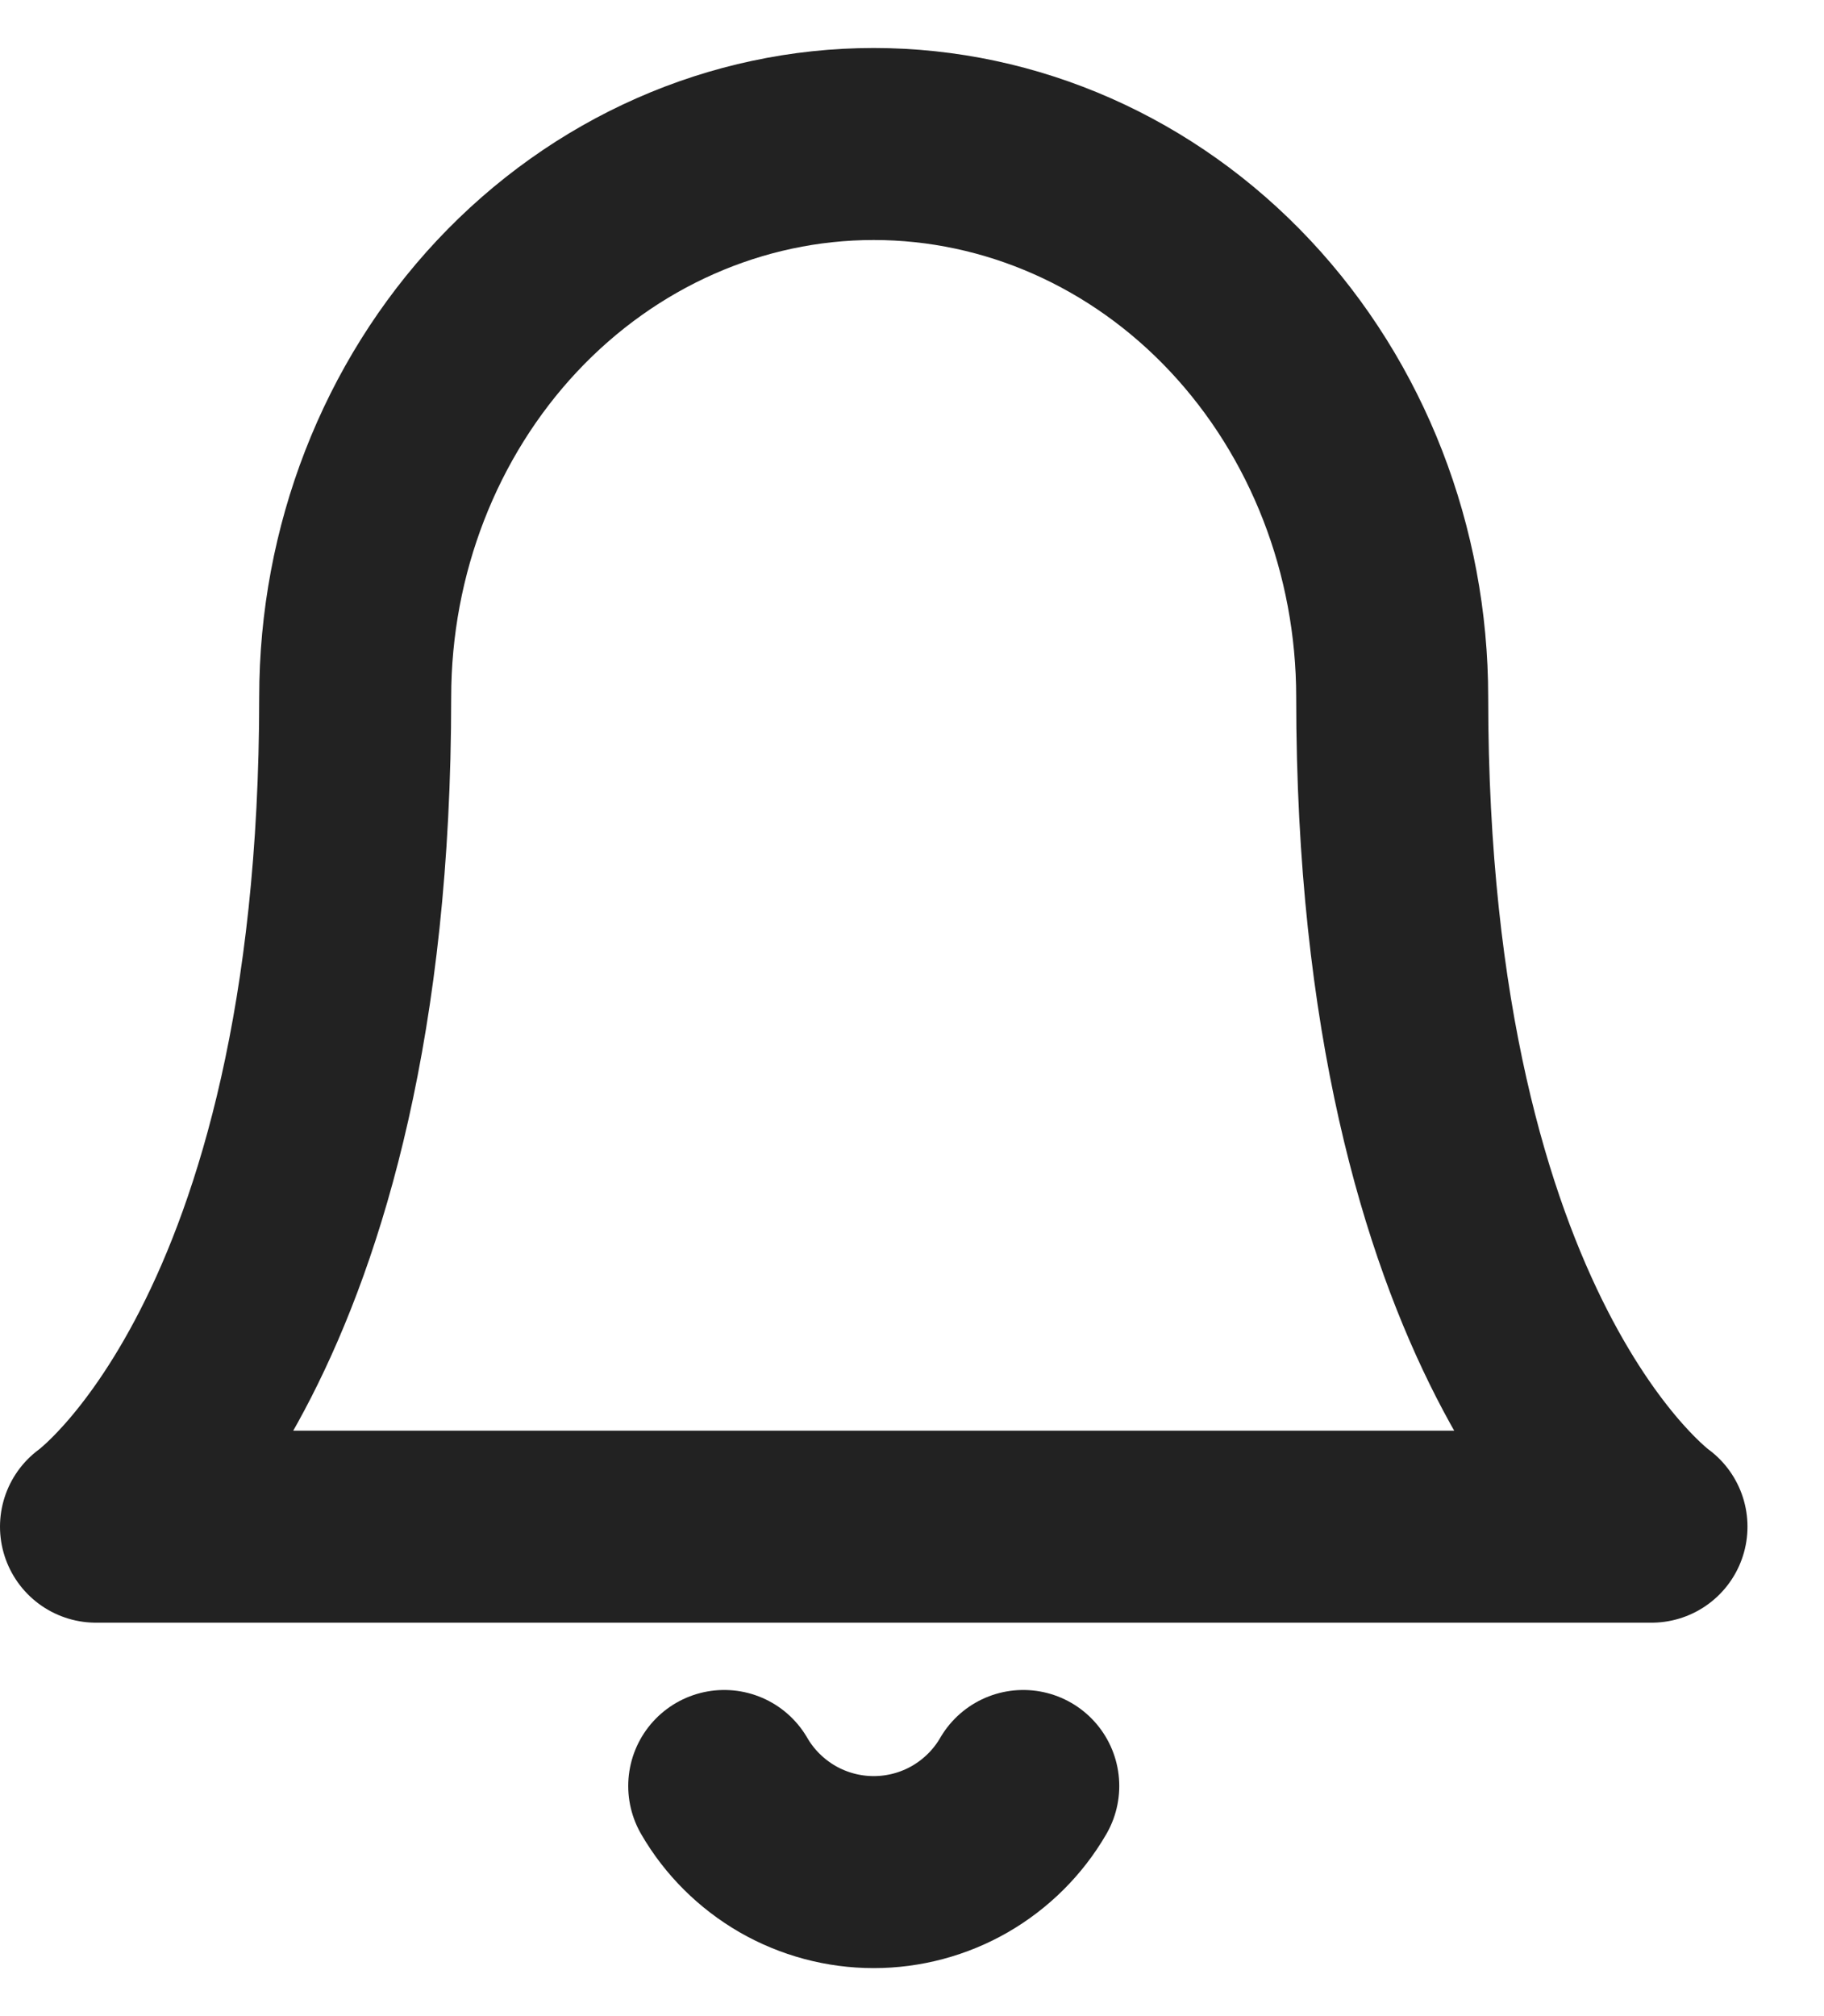 <svg width="19" height="21" viewBox="0 0 19 21" fill="none" xmlns="http://www.w3.org/2000/svg">
<path d="M14.502 7.261C14.502 5.733 13.933 4.268 12.92 3.187C11.908 2.107 10.534 1.5 9.101 1.5C7.669 1.5 6.295 2.107 5.282 3.187C4.269 4.268 3.7 5.733 3.7 7.261C3.7 13.982 1 15.902 1 15.902H17.203C17.203 15.902 14.502 13.982 14.502 7.261Z" stroke="#222222" stroke-width="2" stroke-linecap="round" stroke-linejoin="round"/>
<path d="M10.659 18.603C10.501 18.876 10.273 19.102 10 19.26C9.727 19.417 9.417 19.5 9.101 19.5C8.786 19.5 8.476 19.417 8.203 19.26C7.93 19.102 7.702 18.876 7.544 18.603" stroke="#222222" stroke-width="2" stroke-linecap="round" stroke-linejoin="round"/>
</svg>

